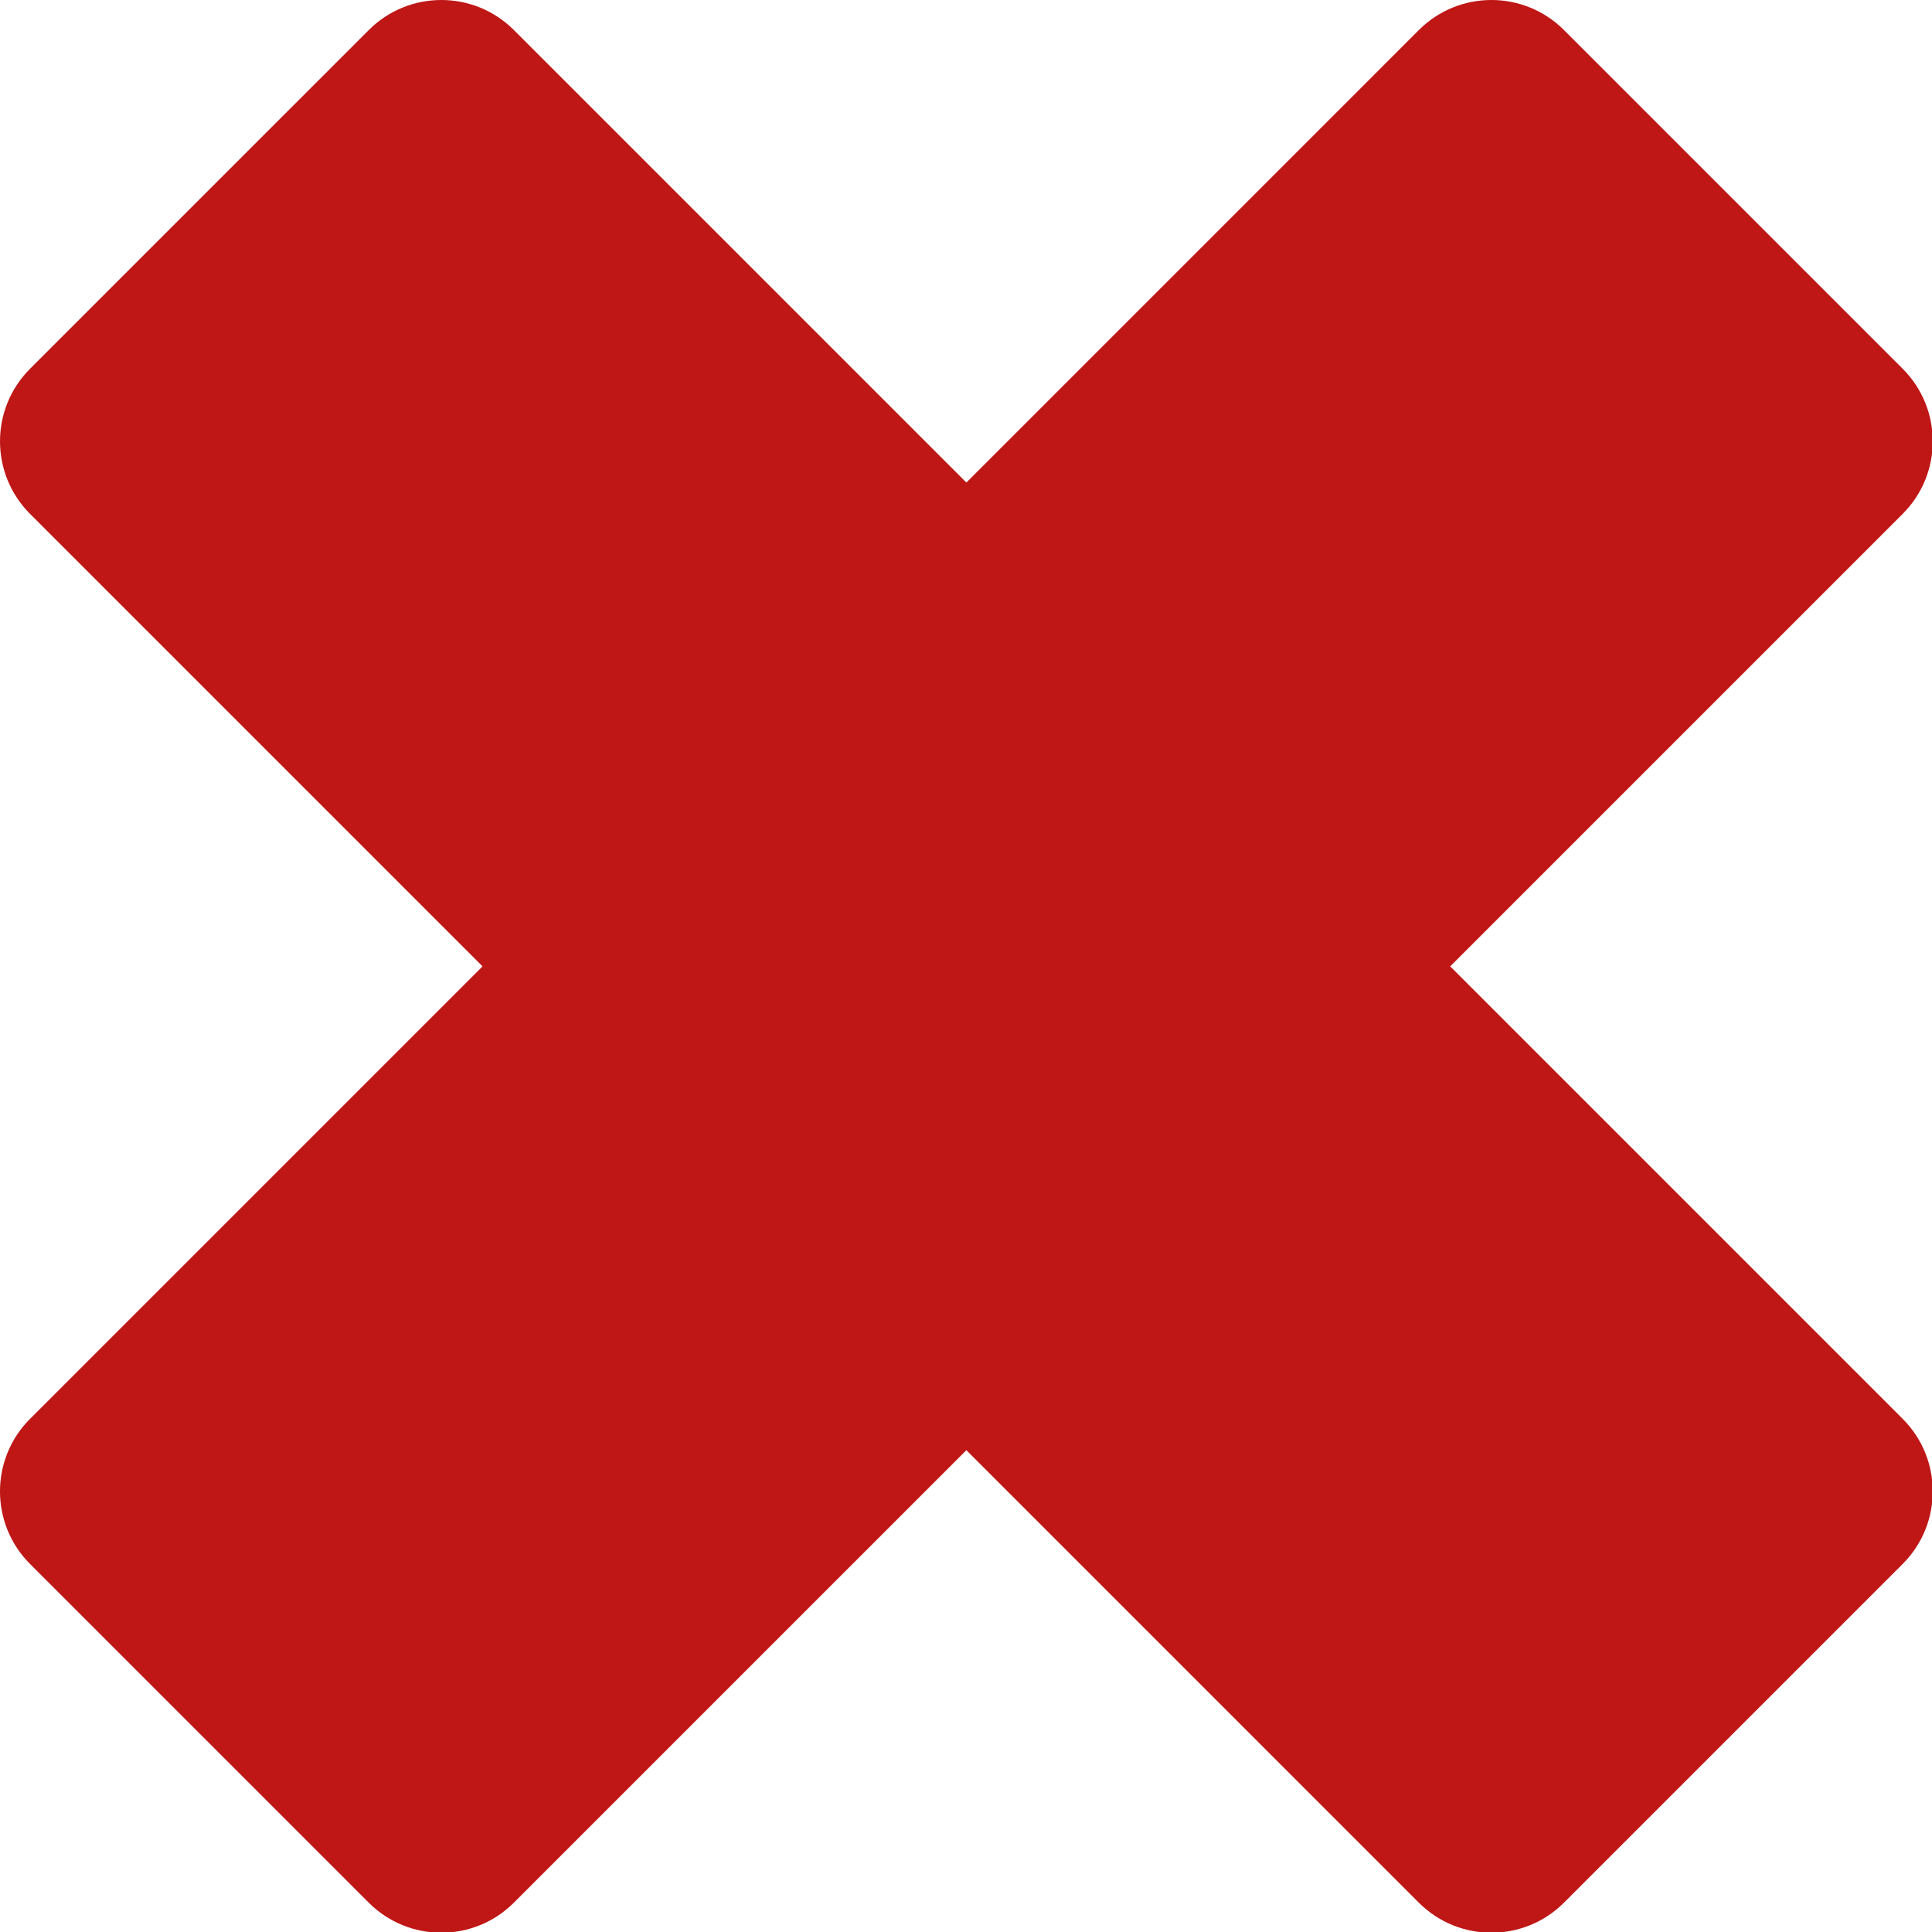 <?xml version="1.0" encoding="UTF-8" standalone="no"?>
<!-- Generator: Adobe Illustrator 16.0.0, SVG Export Plug-In . SVG Version: 6.00 Build 0)  -->

<svg
   xmlns:dc="http://purl.org/dc/elements/1.1/"
   xmlns:cc="http://creativecommons.org/ns#"
   xmlns:rdf="http://www.w3.org/1999/02/22-rdf-syntax-ns#"
   xmlns:svg="http://www.w3.org/2000/svg"
   xmlns="http://www.w3.org/2000/svg"
   xmlns:sodipodi="http://sodipodi.sourceforge.net/DTD/sodipodi-0.dtd"
   xmlns:inkscape="http://www.inkscape.org/namespaces/inkscape"
   version="1.1"
   id="Capa_1"
   x="0px"
   y="0px"
   width="360"
   height="360"
   viewBox="0 0 360 360"
   xml:space="preserve"
   inkscape:version="0.91 r13725"
   sodipodi:docname="Cancel.svg"><defs
     id="defs39" /><sodipodi:namedview
     pagecolor="#ffffff"
     bordercolor="#666666"
     borderopacity="1"
     objecttolerance="10"
     gridtolerance="10"
     guidetolerance="10"
     inkscape:pageopacity="0"
     inkscape:pageshadow="2"
     inkscape:window-width="1440"
     inkscape:window-height="897"
     id="namedview37"
     showgrid="false"
     inkscape:zoom="0.66251567"
     inkscape:cx="-265.35161"
     inkscape:cy="178.10899"
     inkscape:window-x="1912"
     inkscape:window-y="199"
     inkscape:window-maximized="1"
     inkscape:current-layer="Capa_1" /><g
     id="g3"
     style="fill:#bf1616;fill-opacity:1"
     transform="matrix(1.011,0,0,1.011,-5.0528272e-4,-0.001)"><path
       d="m 350.676,261.501 c 7.388,7.389 7.388,19.365 0.001,26.754 l -62.421,62.421 c -7.39,7.389 -19.366,7.387 -26.755,0 l -83.392,-83.394 -83.395,83.394 c -7.386,7.388 -19.364,7.387 -26.752,0 L 5.541,288.254 c -7.388,-7.388 -7.387,-19.364 10e-4,-26.75 L 88.937,178.109 5.543,94.715 C -1.844,87.328 -1.844,75.35 5.542,67.964 L 67.965,5.542 c 7.387,-7.388 19.365,-7.387 26.75,0 L 178.11,88.937 261.503,5.542 c 7.388,-7.387 19.364,-7.388 26.753,0 l 62.422,62.421 c 7.387,7.388 7.388,19.366 0,26.753 l -83.395,83.393 83.393,83.392 z"
       id="path5"
       style="fill:#bf1616;fill-opacity:1"
       inkscape:connector-curvature="0" /></g><g
     id="g7" /><g
     id="g9" /><g
     id="g11" /><g
     id="g13" /><g
     id="g15" /><g
     id="g17" /><g
     id="g19" /><g
     id="g21" /><g
     id="g23" /><g
     id="g25" /><g
     id="g27" /><g
     id="g29" /><g
     id="g31" /><g
     id="g33" /><g
     id="g35" /></svg>